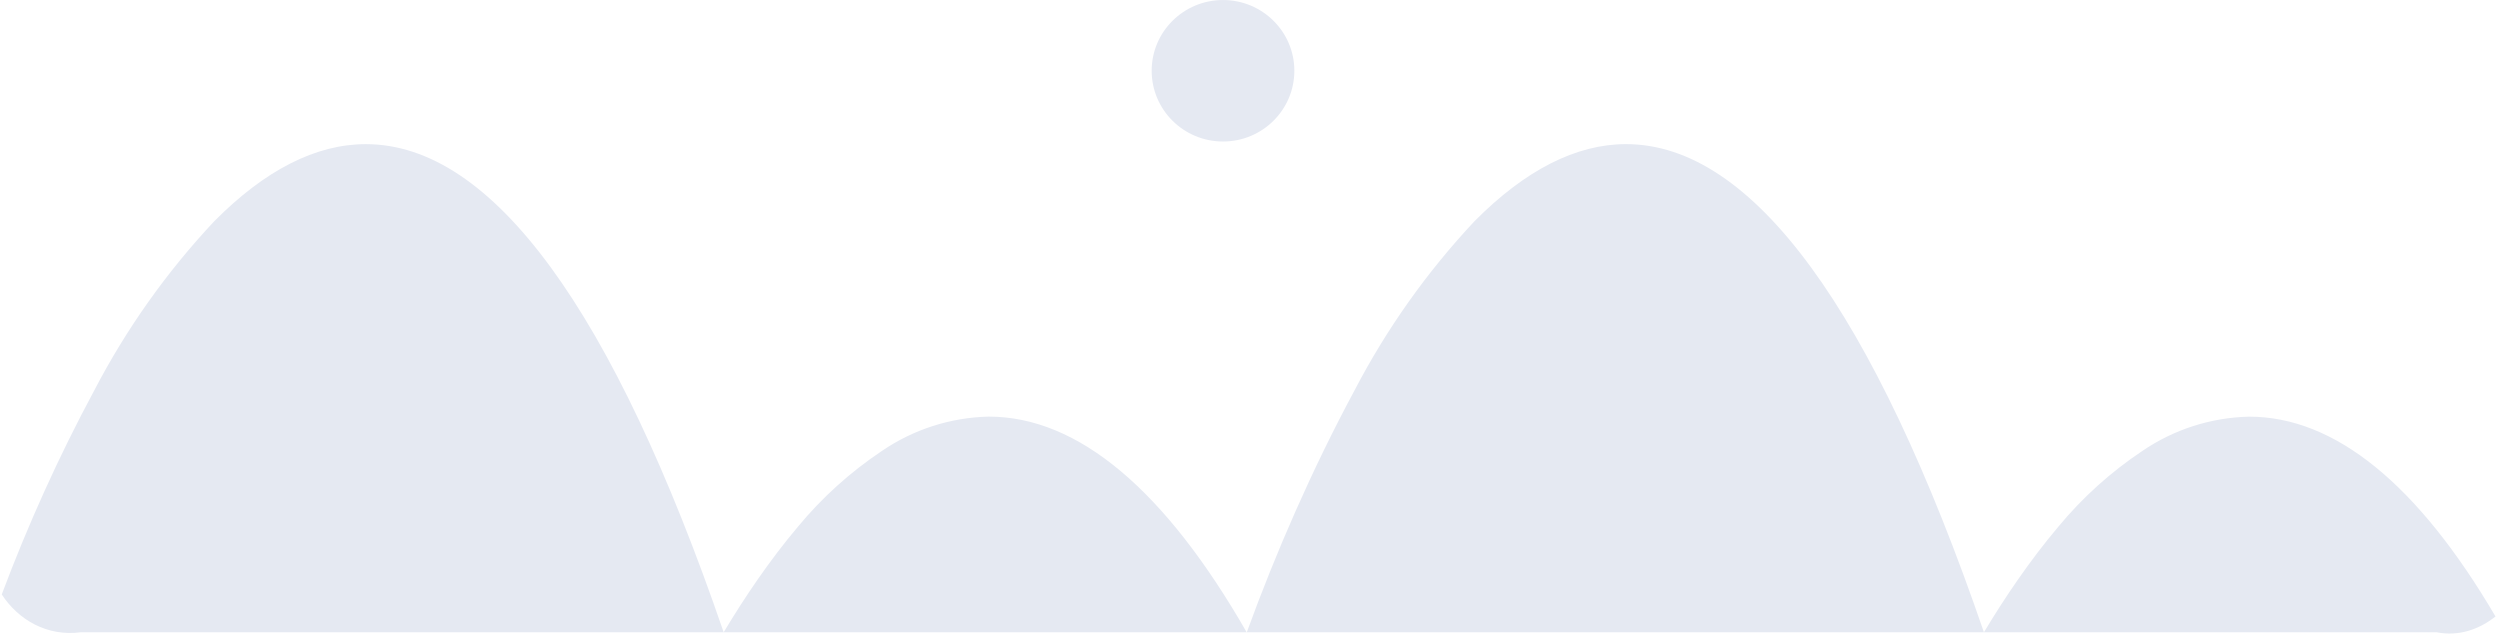 ﻿<?xml version="1.0" encoding="utf-8"?>
<svg version="1.1" xmlns:xlink="http://www.w3.org/1999/xlink" width="344px" height="88px" xmlns="http://www.w3.org/2000/svg">
  <g transform="matrix(1 0 0 1 -15 -552 )">
    <path d="M 99.576 87  L 11.112 87  C 6.513 87.609  2.538 85.319  0.242 81.793  C 3.852 72.173  8.103 62.775  12.968 53.724  C 17.382 45.247  22.943 37.409  29.497 30.426  C 36.463 23.398  43.472 19.835  50.327 19.835  C 67.769 19.832  84.342 42.636  99.576 87  Z M 99.576 87  C 102.436 82.23  105.864 77.132  109.8 72.469  C 113.116 68.459  117.003 64.952  121.34 62.056  C 125.67 59.092  130.779 57.448  136.038 57.325  C 148.419 57.325  160.365 67.511  171.542 87  L 99.576 87  Z M 272.988 87  L 171.558 87  C 175.581 75.959  180.537 64.59  186.38 53.724  C 190.794 45.247  196.354 37.408  202.906 30.423  C 209.872 23.395  216.881 19.832  223.735 19.832  C 241.185 19.832  257.754 42.636  272.988 87  Z M 158.47 9.737  C 158.47 4.361  162.865 0.003  168.286 0.003  C 173.707 0.003  178.102 4.361  178.102 9.737  C 178.102 15.113  173.707 19.472  168.286 19.472  C 162.865 19.472  158.47 15.113  158.47 9.737  Z M 343.381 84.826  C 341.174 86.575  338.366 87.609  335.275 87  L 272.988 87  C 275.849 82.235  279.295 77.132  283.229 72.472  C 286.544 68.463  290.432 64.956  294.769 62.063  C 299.099 59.099  304.207 57.455  309.467 57.332  C 321.265 57.332  332.665 66.579  343.381 84.826  Z " fill-rule="nonzero" fill="#e5e9f2" stroke="none" transform="matrix(1 0 0 1 15 552 )" />
  </g>
</svg>